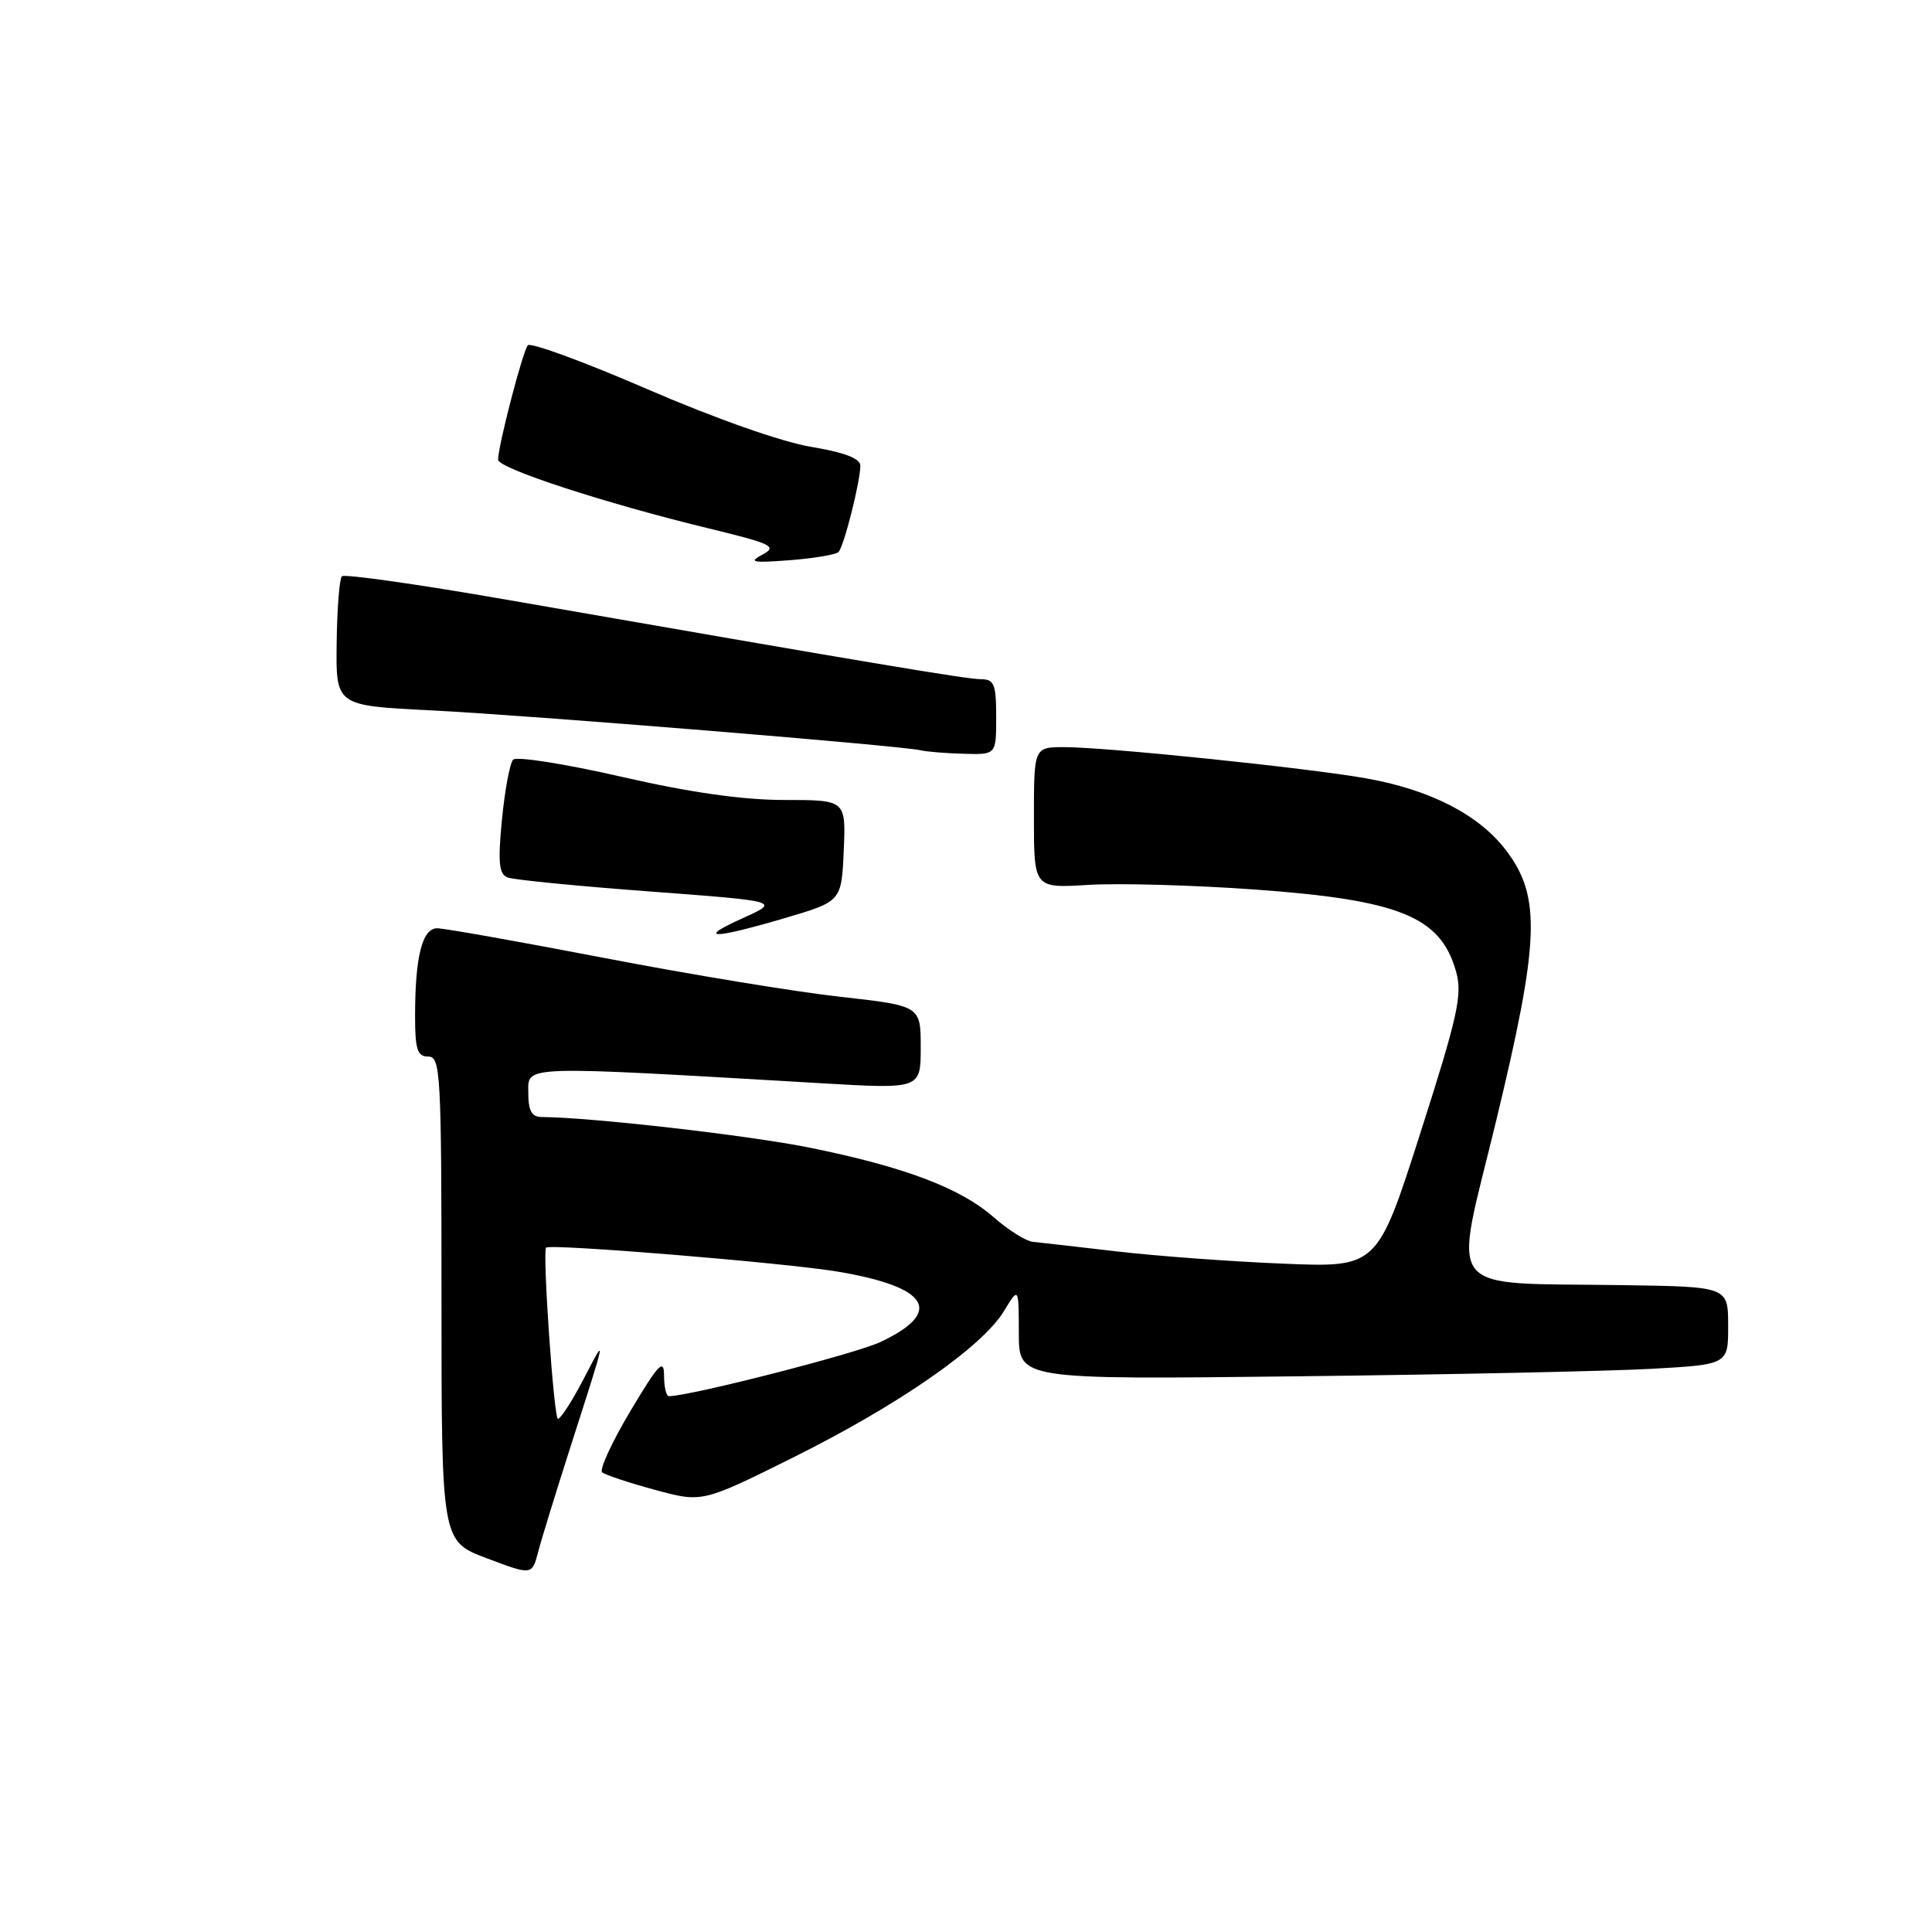 <?xml version="1.0" encoding="UTF-8" standalone="no"?>
<!DOCTYPE svg PUBLIC "-//W3C//DTD SVG 1.1//EN" "http://www.w3.org/Graphics/SVG/1.1/DTD/svg11.dtd" >
<svg xmlns="http://www.w3.org/2000/svg" xmlns:xlink="http://www.w3.org/1999/xlink" version="1.1" viewBox="0 0 256 256">
 <g >
 <path fill="currentColor"
d=" M 75.66 191.50 C 80.44 176.61 80.40 176.81 77.32 182.75 C 75.81 185.64 74.29 188.00 73.93 188.00 C 73.39 188.00 71.86 165.88 72.36 165.32 C 72.87 164.77 103.81 167.31 110.90 168.48 C 123.10 170.51 125.14 173.83 116.65 177.83 C 113.33 179.39 91.40 185.00 88.63 185.00 C 88.28 185.00 87.99 183.76 87.99 182.25 C 87.98 179.95 87.25 180.73 83.52 186.99 C 81.07 191.10 79.39 194.75 79.79 195.09 C 80.18 195.43 83.32 196.47 86.78 197.41 C 93.05 199.12 93.05 199.12 105.28 193.03 C 119.17 186.10 130.12 178.49 133.02 173.74 C 134.99 170.50 134.99 170.50 135.00 176.65 C 135.00 182.80 135.00 182.80 171.75 182.37 C 191.96 182.14 213.11 181.69 218.75 181.38 C 229.00 180.81 229.00 180.81 228.99 175.65 C 228.98 170.50 228.98 170.50 215.24 170.29 C 190.84 169.91 192.55 172.07 198.20 148.71 C 204.02 124.66 204.24 118.80 199.54 112.65 C 195.96 107.95 189.49 104.63 181.00 103.13 C 173.12 101.74 146.61 99.00 141.03 99.00 C 137.00 99.00 137.00 99.00 137.00 108.35 C 137.00 117.70 137.00 117.70 144.25 117.25 C 148.24 117.01 158.10 117.28 166.17 117.86 C 185.48 119.24 190.93 121.46 192.95 128.79 C 193.79 131.82 193.15 134.69 188.21 150.12 C 182.50 167.96 182.50 167.96 170.00 167.44 C 163.12 167.16 153.22 166.43 148.00 165.82 C 142.78 165.21 137.76 164.64 136.85 164.55 C 135.95 164.46 133.62 163.00 131.68 161.30 C 127.27 157.42 119.83 154.61 107.28 152.07 C 99.14 150.43 78.34 148.05 71.75 148.01 C 70.44 148.00 70.00 147.17 70.00 144.75 C 70.00 141.15 68.72 141.19 108.75 143.53 C 122.00 144.31 122.00 144.31 122.00 138.79 C 122.00 133.27 122.00 133.27 111.25 132.07 C 105.34 131.41 91.30 129.10 80.05 126.93 C 68.81 124.77 58.85 123.00 57.93 123.00 C 55.95 123.00 55.00 126.77 55.00 134.62 C 55.00 139.08 55.30 140.00 56.75 140.00 C 58.38 140.00 58.50 142.19 58.50 172.11 C 58.50 204.22 58.50 204.22 64.50 206.48 C 70.50 208.74 70.50 208.74 71.31 205.62 C 71.76 203.90 73.72 197.55 75.66 191.50 Z  M 104.00 121.65 C 111.50 119.44 111.50 119.44 111.80 112.72 C 112.09 106.00 112.09 106.00 103.93 106.00 C 98.40 106.00 91.43 105.01 82.28 102.91 C 74.85 101.21 68.42 100.20 67.99 100.66 C 67.56 101.12 66.89 104.70 66.51 108.61 C 65.96 114.33 66.11 115.83 67.27 116.27 C 68.06 116.58 76.51 117.41 86.04 118.12 C 103.38 119.42 103.38 119.42 98.44 121.65 C 92.17 124.48 94.38 124.48 104.00 121.65 Z  M 132.00 95.00 C 132.00 90.66 131.73 90.00 129.99 90.00 C 128.10 90.00 115.11 87.82 66.70 79.39 C 55.26 77.40 45.63 76.04 45.30 76.36 C 44.98 76.69 44.66 80.68 44.61 85.23 C 44.50 93.50 44.50 93.50 57.00 94.12 C 69.88 94.76 119.33 98.79 122.00 99.42 C 122.83 99.61 125.41 99.82 127.75 99.88 C 132.00 100.00 132.00 100.00 132.00 95.00 Z  M 111.11 73.14 C 111.83 72.40 114.00 63.79 114.00 61.71 C 114.00 60.75 111.91 59.95 107.48 59.21 C 103.61 58.57 94.78 55.46 85.78 51.57 C 77.43 47.95 70.30 45.34 69.94 45.75 C 69.27 46.51 66.00 59.08 66.00 60.91 C 66.00 62.06 80.22 66.70 93.88 70.01 C 102.32 72.06 103.04 72.41 101.03 73.49 C 99.13 74.50 99.68 74.61 104.65 74.23 C 107.87 73.98 110.78 73.49 111.11 73.14 Z "/>
</g>
</svg>